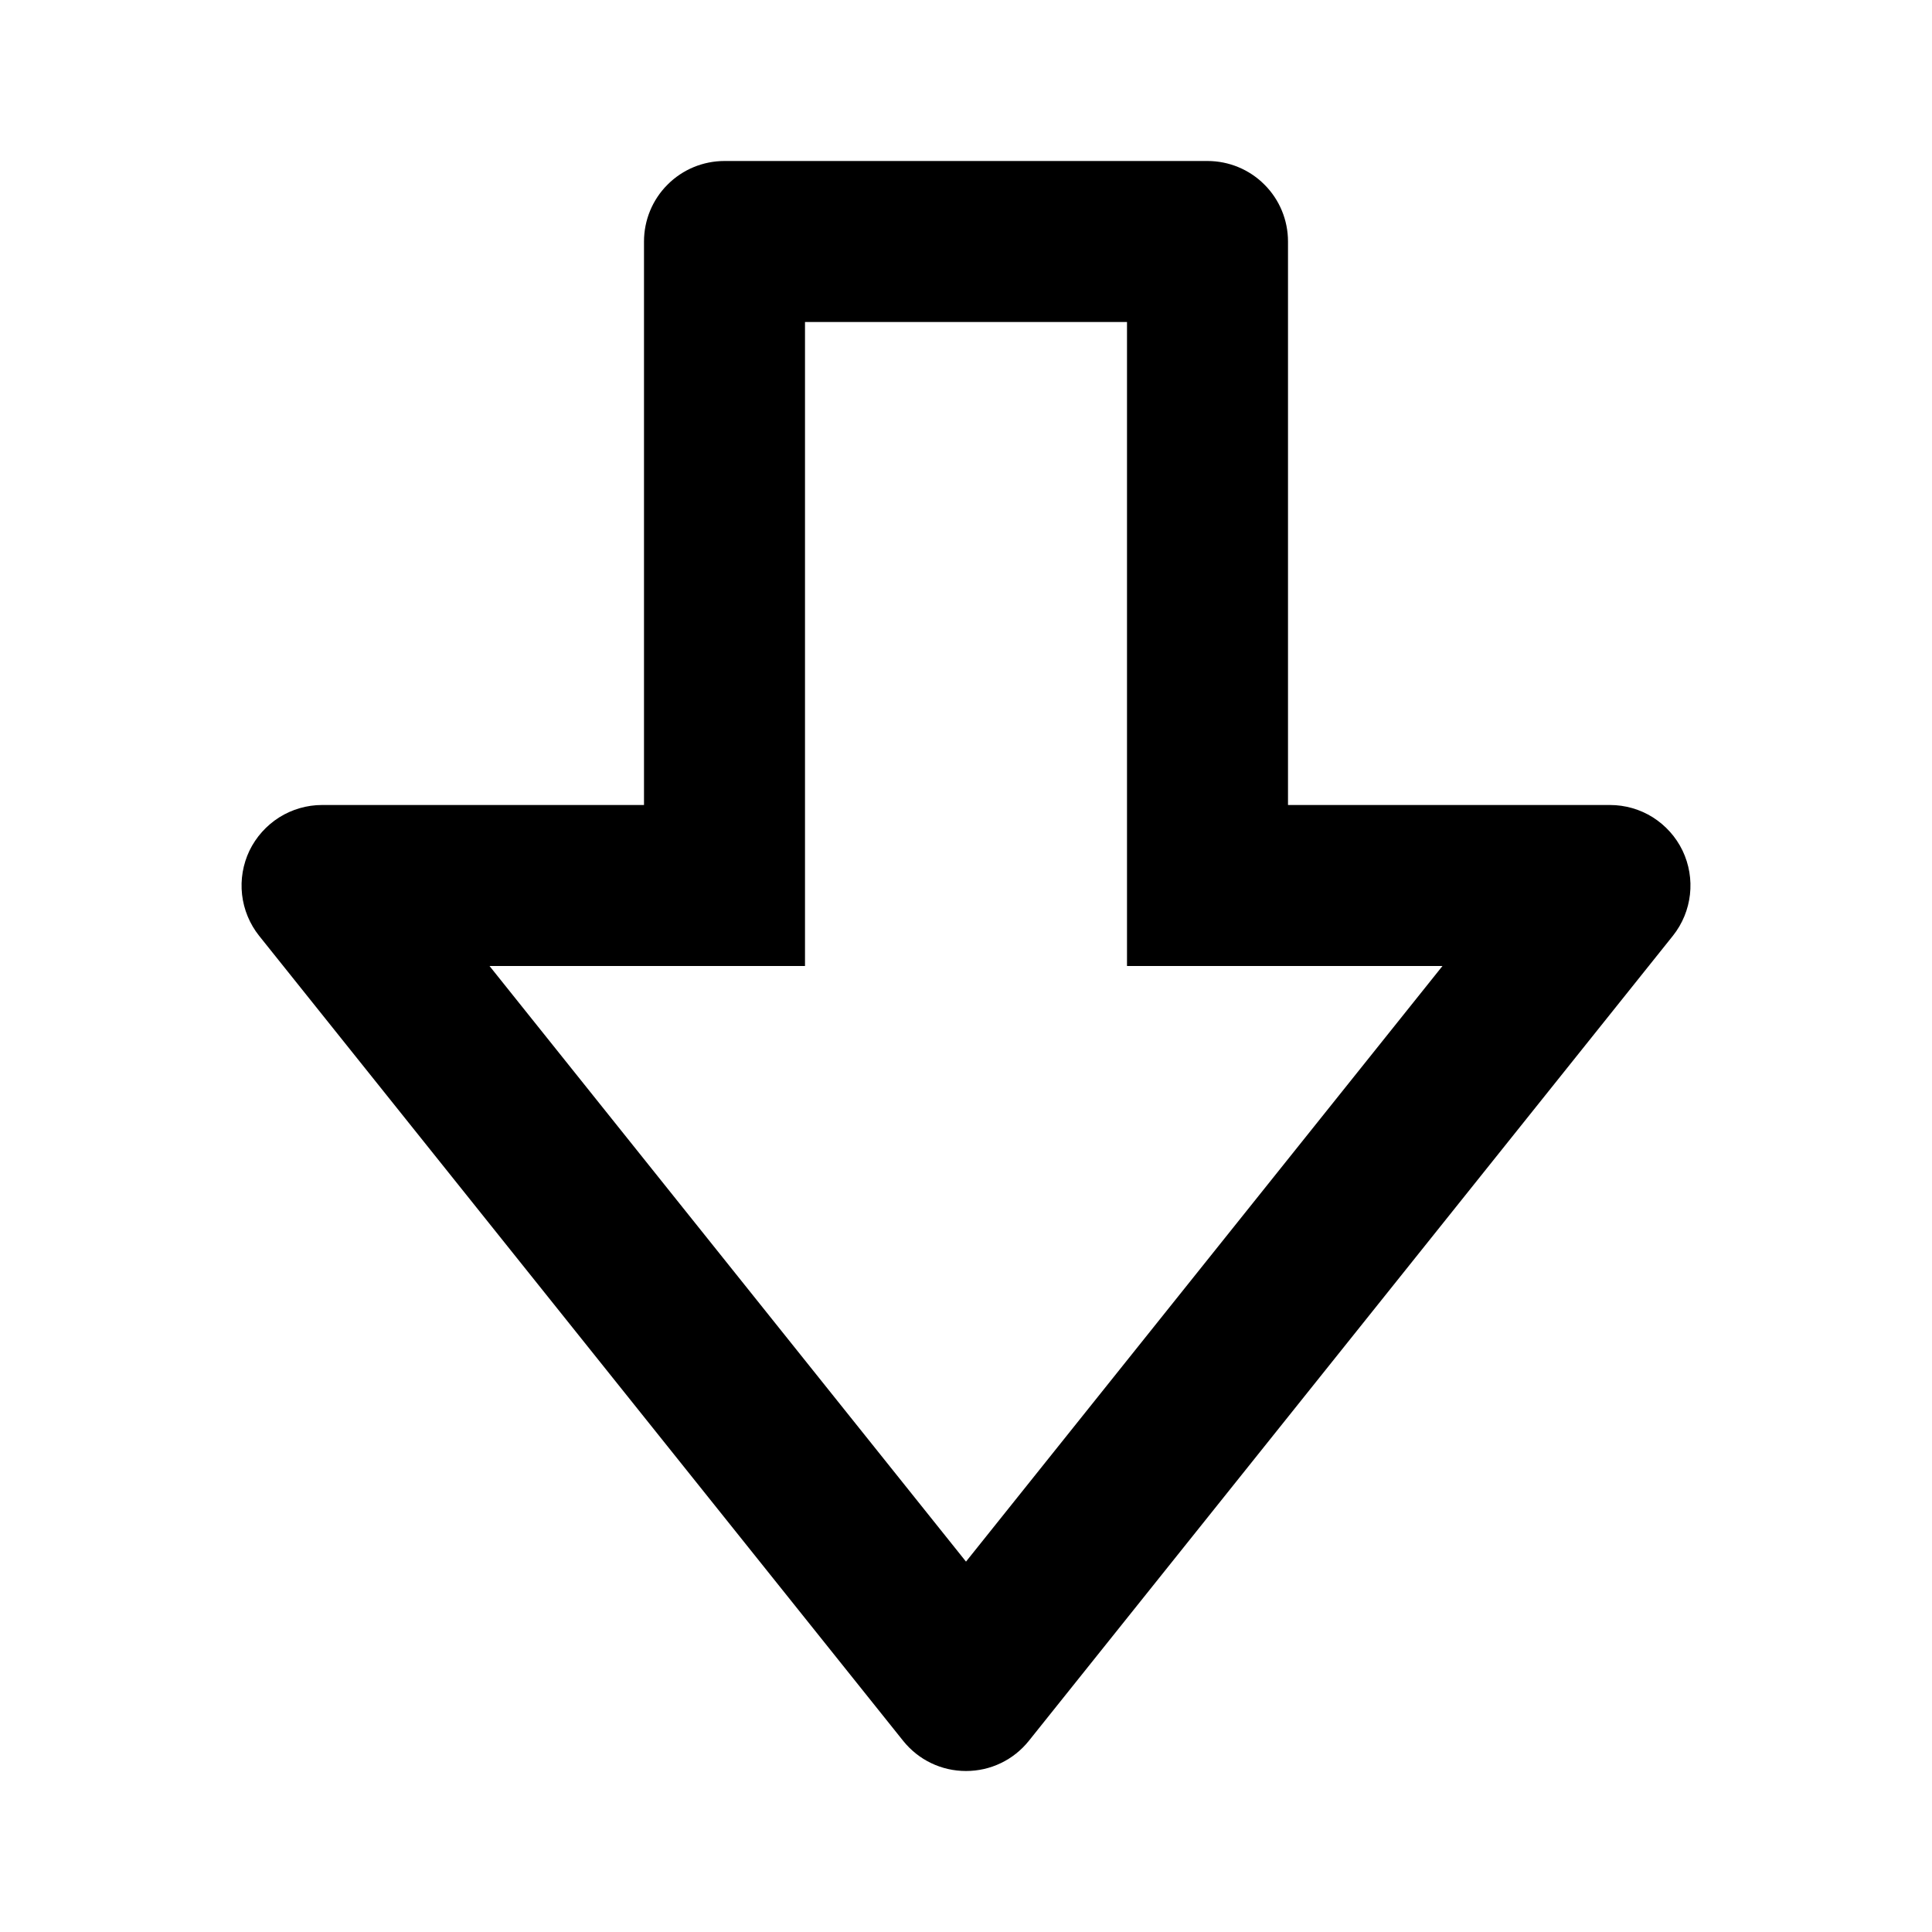 <svg width="24" height="24" viewBox="0 0 24 24" fill="none" xmlns="http://www.w3.org/2000/svg">
<path d="M20.901 10.566C20.819 10.396 20.691 10.254 20.532 10.153C20.373 10.053 20.188 10 20 10H16V3C16 2.735 15.895 2.48 15.707 2.293C15.52 2.105 15.265 2 15 2H9C8.735 2 8.48 2.105 8.293 2.293C8.105 2.48 8 2.735 8 3V10H4C3.812 10 3.627 10.054 3.468 10.154C3.309 10.255 3.181 10.398 3.099 10.567C3.018 10.737 2.986 10.926 3.007 11.113C3.028 11.3 3.102 11.478 3.219 11.625L11.219 21.625C11.313 21.742 11.431 21.837 11.567 21.902C11.702 21.967 11.85 22 12 22C12.15 22 12.298 21.967 12.433 21.902C12.569 21.837 12.687 21.742 12.781 21.625L20.781 11.625C21.021 11.324 21.067 10.913 20.901 10.566ZM12 19.399L6.081 12H10V4H14V12H17.919L12 19.399Z" fill="black"/>
</svg>

